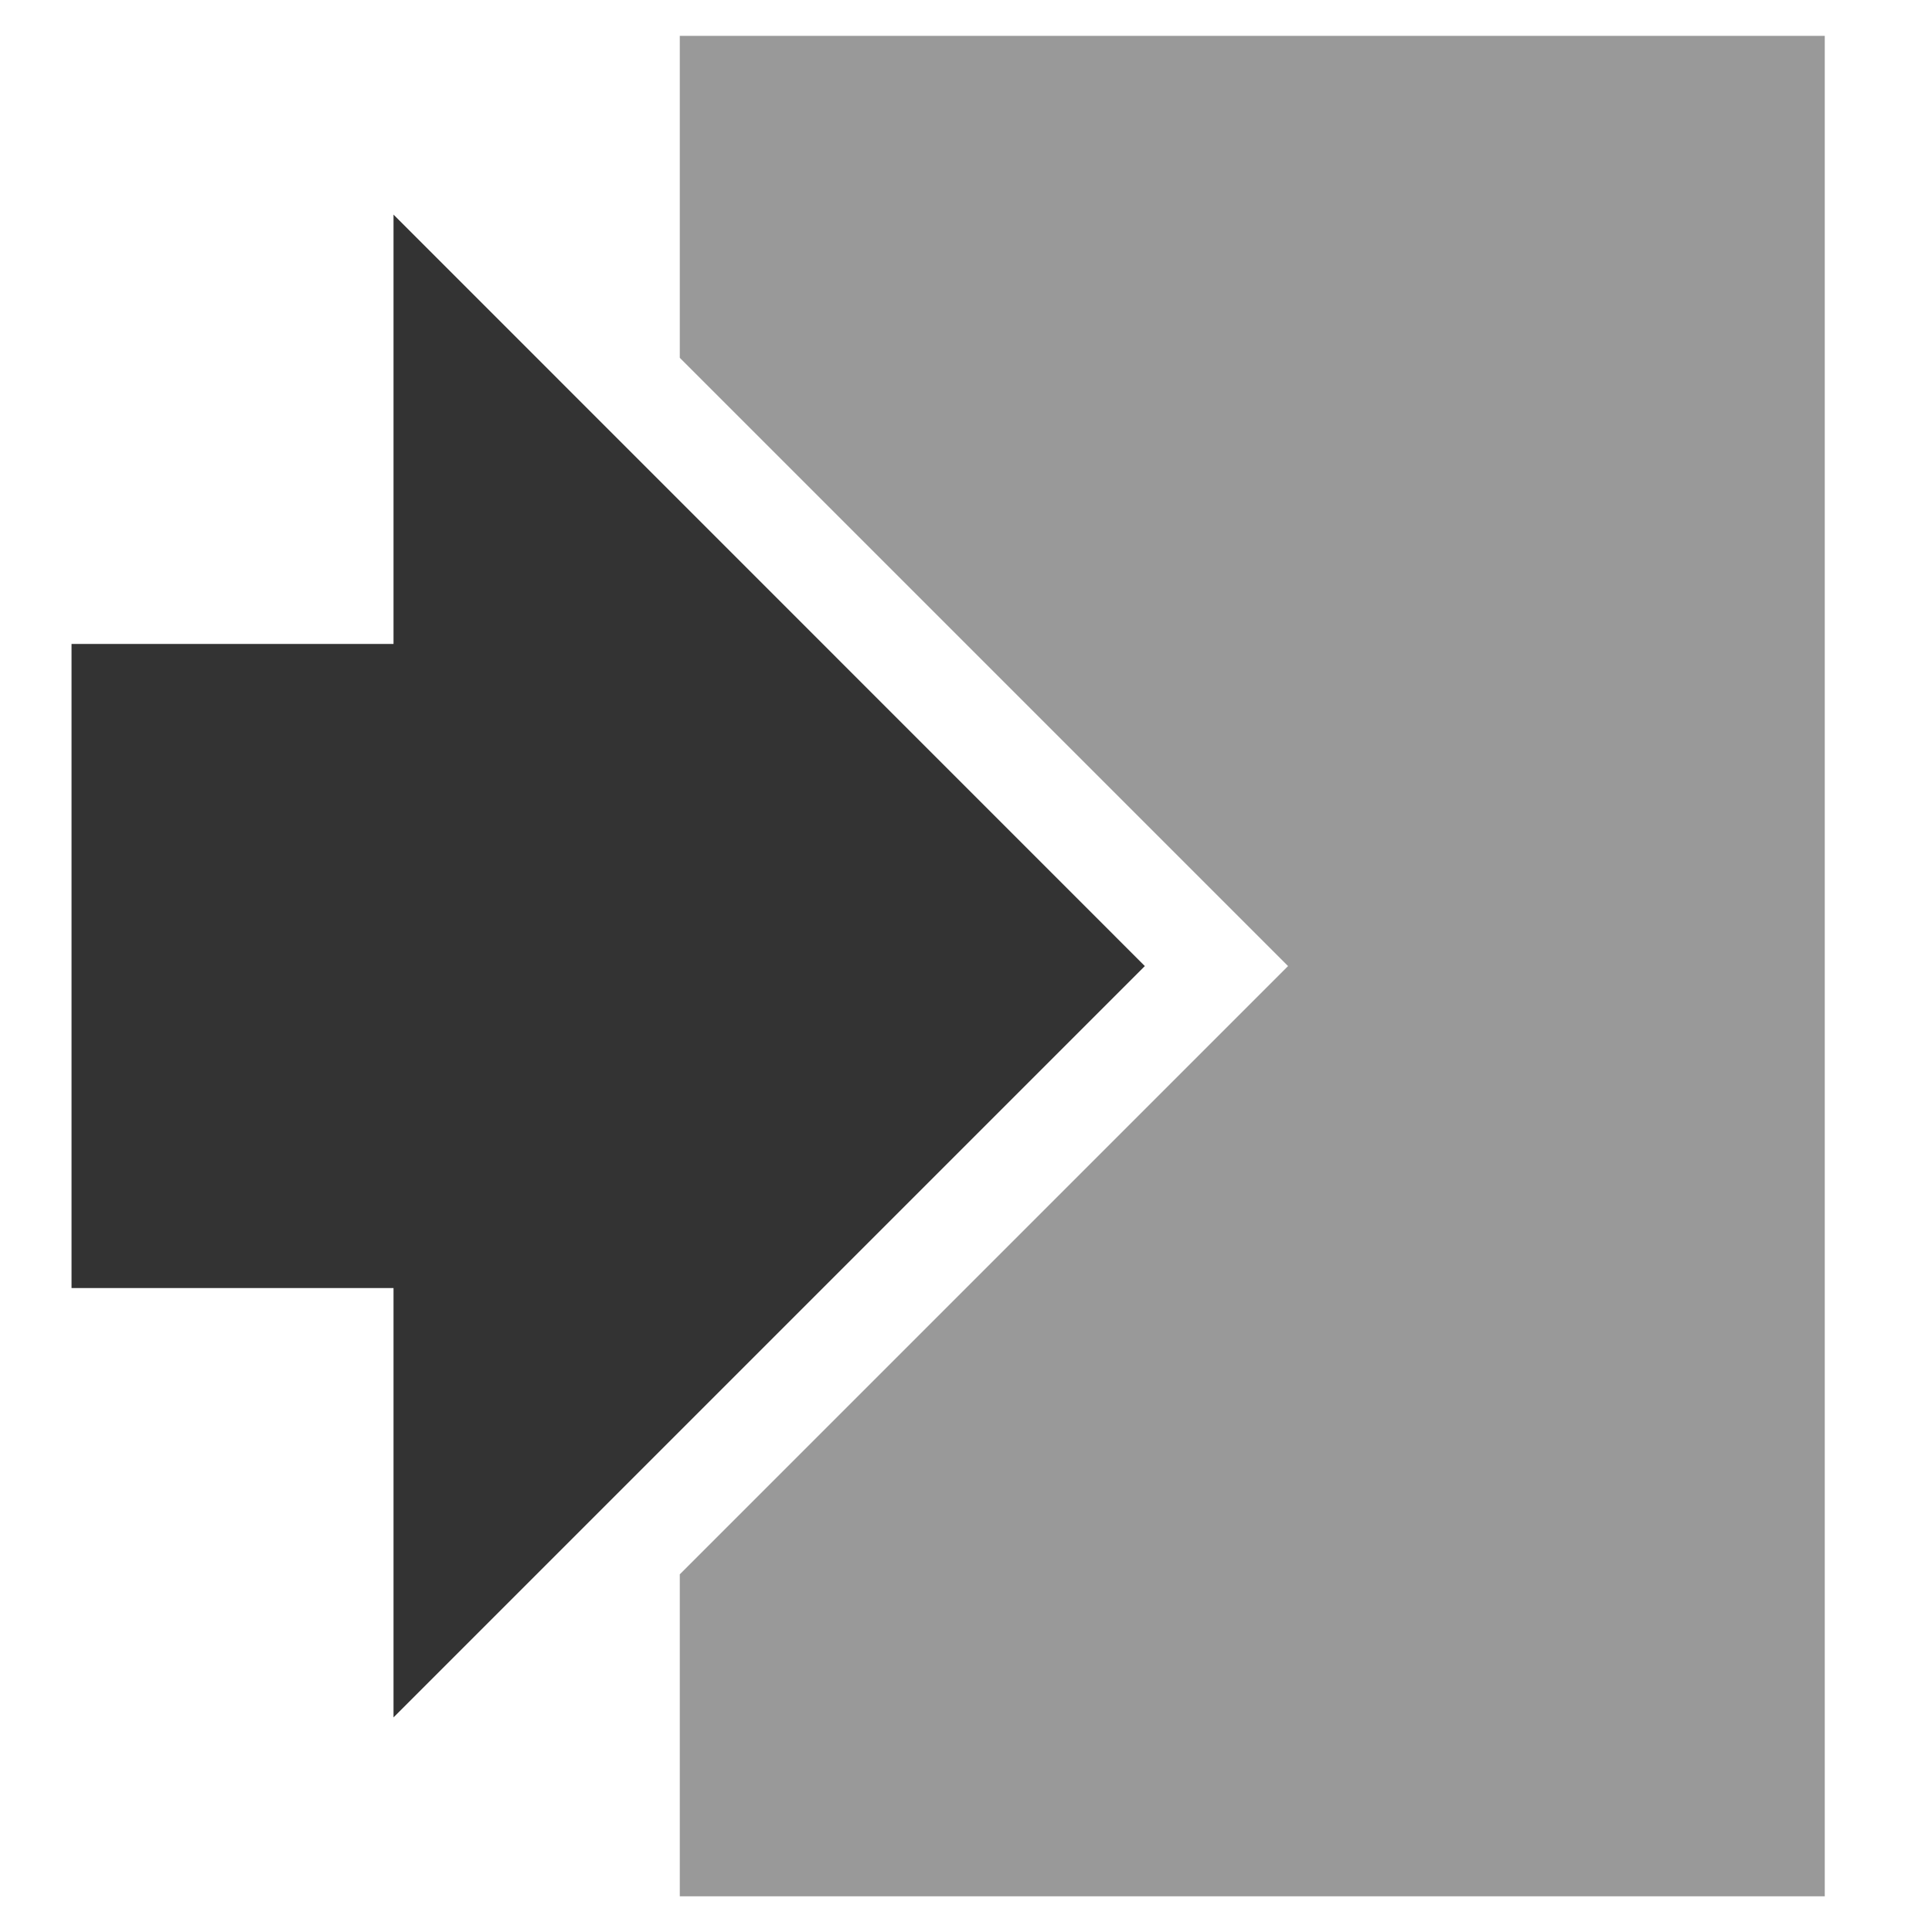 <?xml version="1.0" encoding="UTF-8" standalone="no"?>
<!-- Created with Inkscape (http://www.inkscape.org/) -->

<svg
   width="54"
   height="54"
   viewBox="0 0 14.287 14.287"
   version="1.1"
   id="svg5"
   inkscape:version="1.4 (e7c3feb100, 2024-10-09)"
   sodipodi:docname="ログイン.svg"
   inkscape:export-filename="ログイン.webp"
   inkscape:export-xdpi="96"
   inkscape:export-ydpi="96"
   xmlns:inkscape="http://www.inkscape.org/namespaces/inkscape"
   xmlns:sodipodi="http://sodipodi.sourceforge.net/DTD/sodipodi-0.dtd"
   xmlns="http://www.w3.org/2000/svg"
   xmlns:svg="http://www.w3.org/2000/svg"
   xmlns:rdf="http://www.w3.org/1999/02/22-rdf-syntax-ns#"
   xmlns:cc="http://creativecommons.org/ns#">
  <sodipodi:namedview
     id="namedview7"
     pagecolor="#ffffff"
     bordercolor="#666666"
     borderopacity="1.0"
     inkscape:pageshadow="2"
     inkscape:pageopacity="0.0"
     inkscape:pagecheckerboard="false"
     inkscape:document-units="px"
     showgrid="false"
     units="px"
     inkscape:zoom="7.9999996"
     inkscape:cx="25.500001"
     inkscape:cy="27.875001"
     inkscape:window-width="1920"
     inkscape:window-height="1052"
     inkscape:window-x="1920"
     inkscape:window-y="0"
     inkscape:window-maximized="1"
     inkscape:current-layer="layer1"
     inkscape:showpageshadow="2"
     inkscape:deskcolor="#d1d1d1"
     showguides="true"
     inkscape:lockguides="true" />
  <defs
     id="defs2" />
  <g
     inkscape:label="レイヤー 1"
     inkscape:groupmode="layer"
     id="layer1">
    <path
       id="rect1"
       style="fill:#999999;fill-opacity:1;stroke-width:2.646;stroke-linecap:round;stroke-linejoin:round;paint-order:stroke fill markers"
       d="M 5.027,0.265 V 2.646 L 9.525,7.144 5.027,11.642 v 2.381 H 13.494 V 0.265 Z"
       sodipodi:nodetypes="cccccccc" />
    <path
       style="fill:#333333;fill-opacity:1;stroke-width:2.646;stroke-linecap:round;stroke-linejoin:round;paint-order:stroke fill markers"
       d="m 2.91,1.587 v 3.175 H 0.529 V 9.525 H 2.91 V 12.7 l 5.556,-5.556 z"
       id="path1"
       sodipodi:nodetypes="cccccccc" />
  </g>
</svg>
